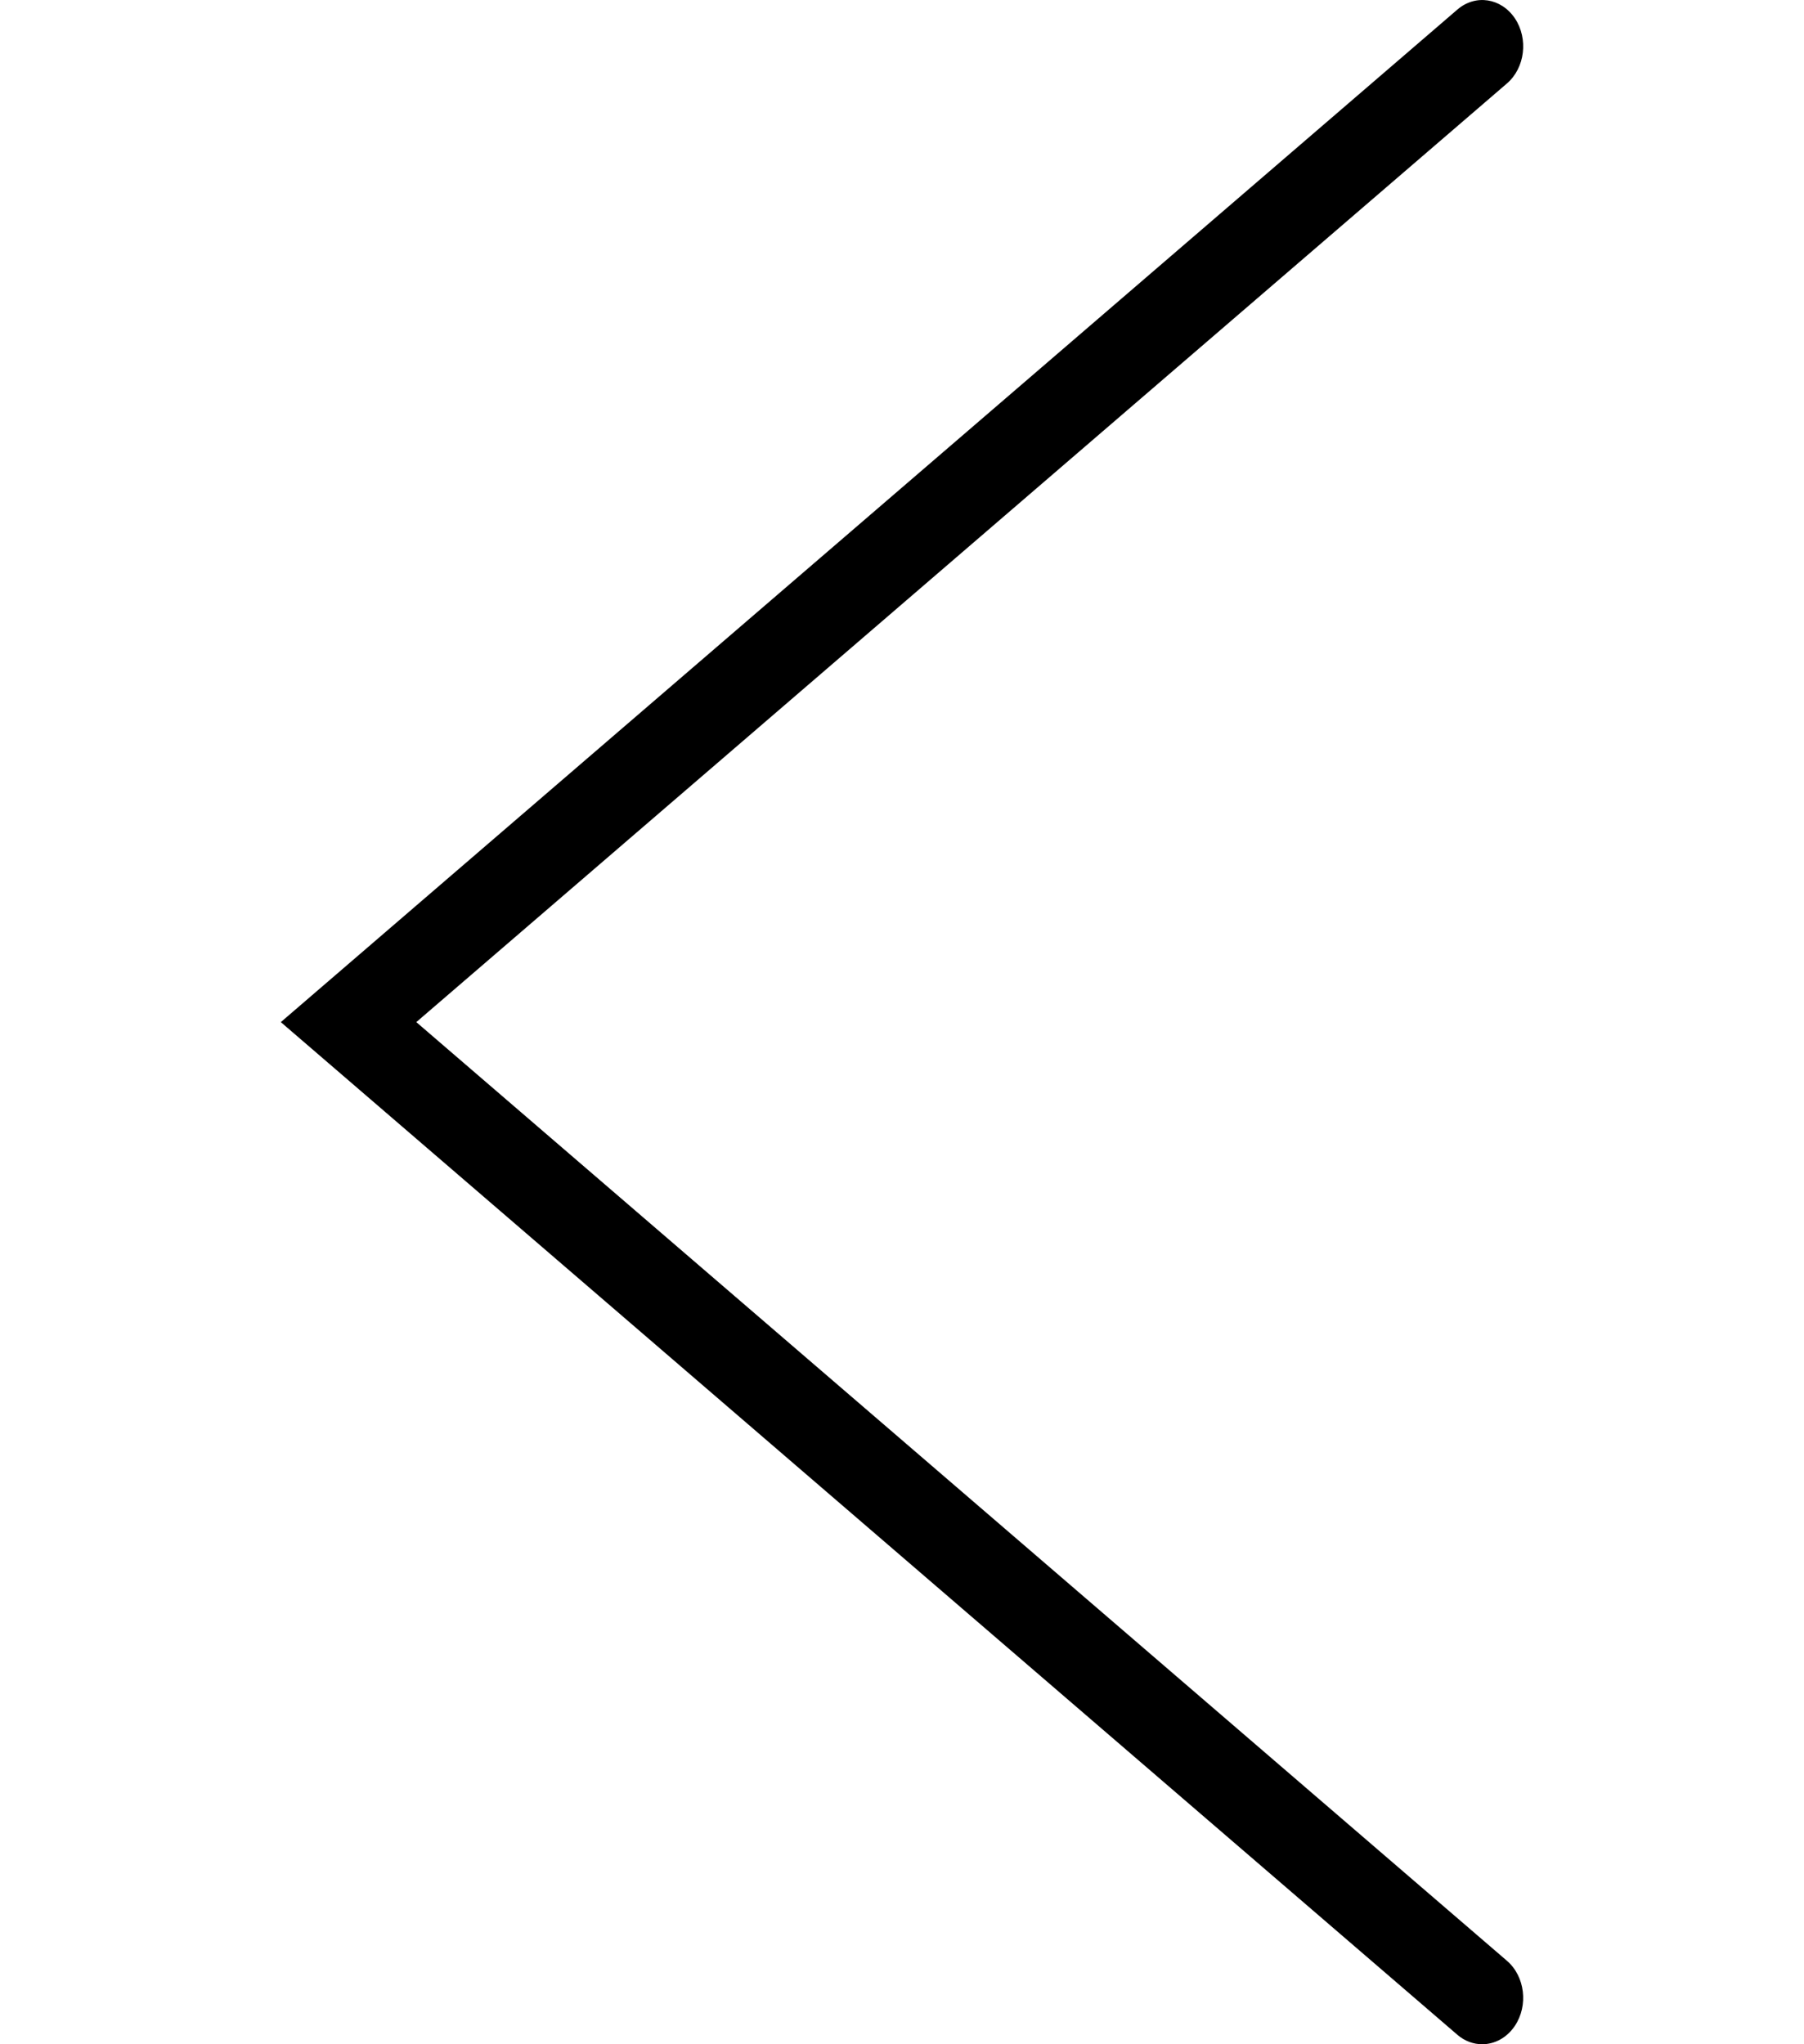 <svg width="30" height="34" viewBox="0 0 30 34" fill="none" xmlns="http://www.w3.org/2000/svg">
<g clip-path="url(#clip0_4_2)">
<path d="M24.648 34C24.505 34 24.358 33.949 24.235 33.842L4.67 17L24.237 0.158C24.538 -0.1 24.963 -0.035 25.193 0.306C25.419 0.646 25.36 1.13 25.06 1.388L6.923 17L25.06 32.612C25.36 32.87 25.419 33.354 25.192 33.694C25.057 33.895 24.854 34 24.648 34Z" fill="black"/>
</g>
<defs>
<clipPath id="clip0_4_2">
<rect width="30" height="34" fill="white"/>
</clipPath>
</defs>
</svg>
